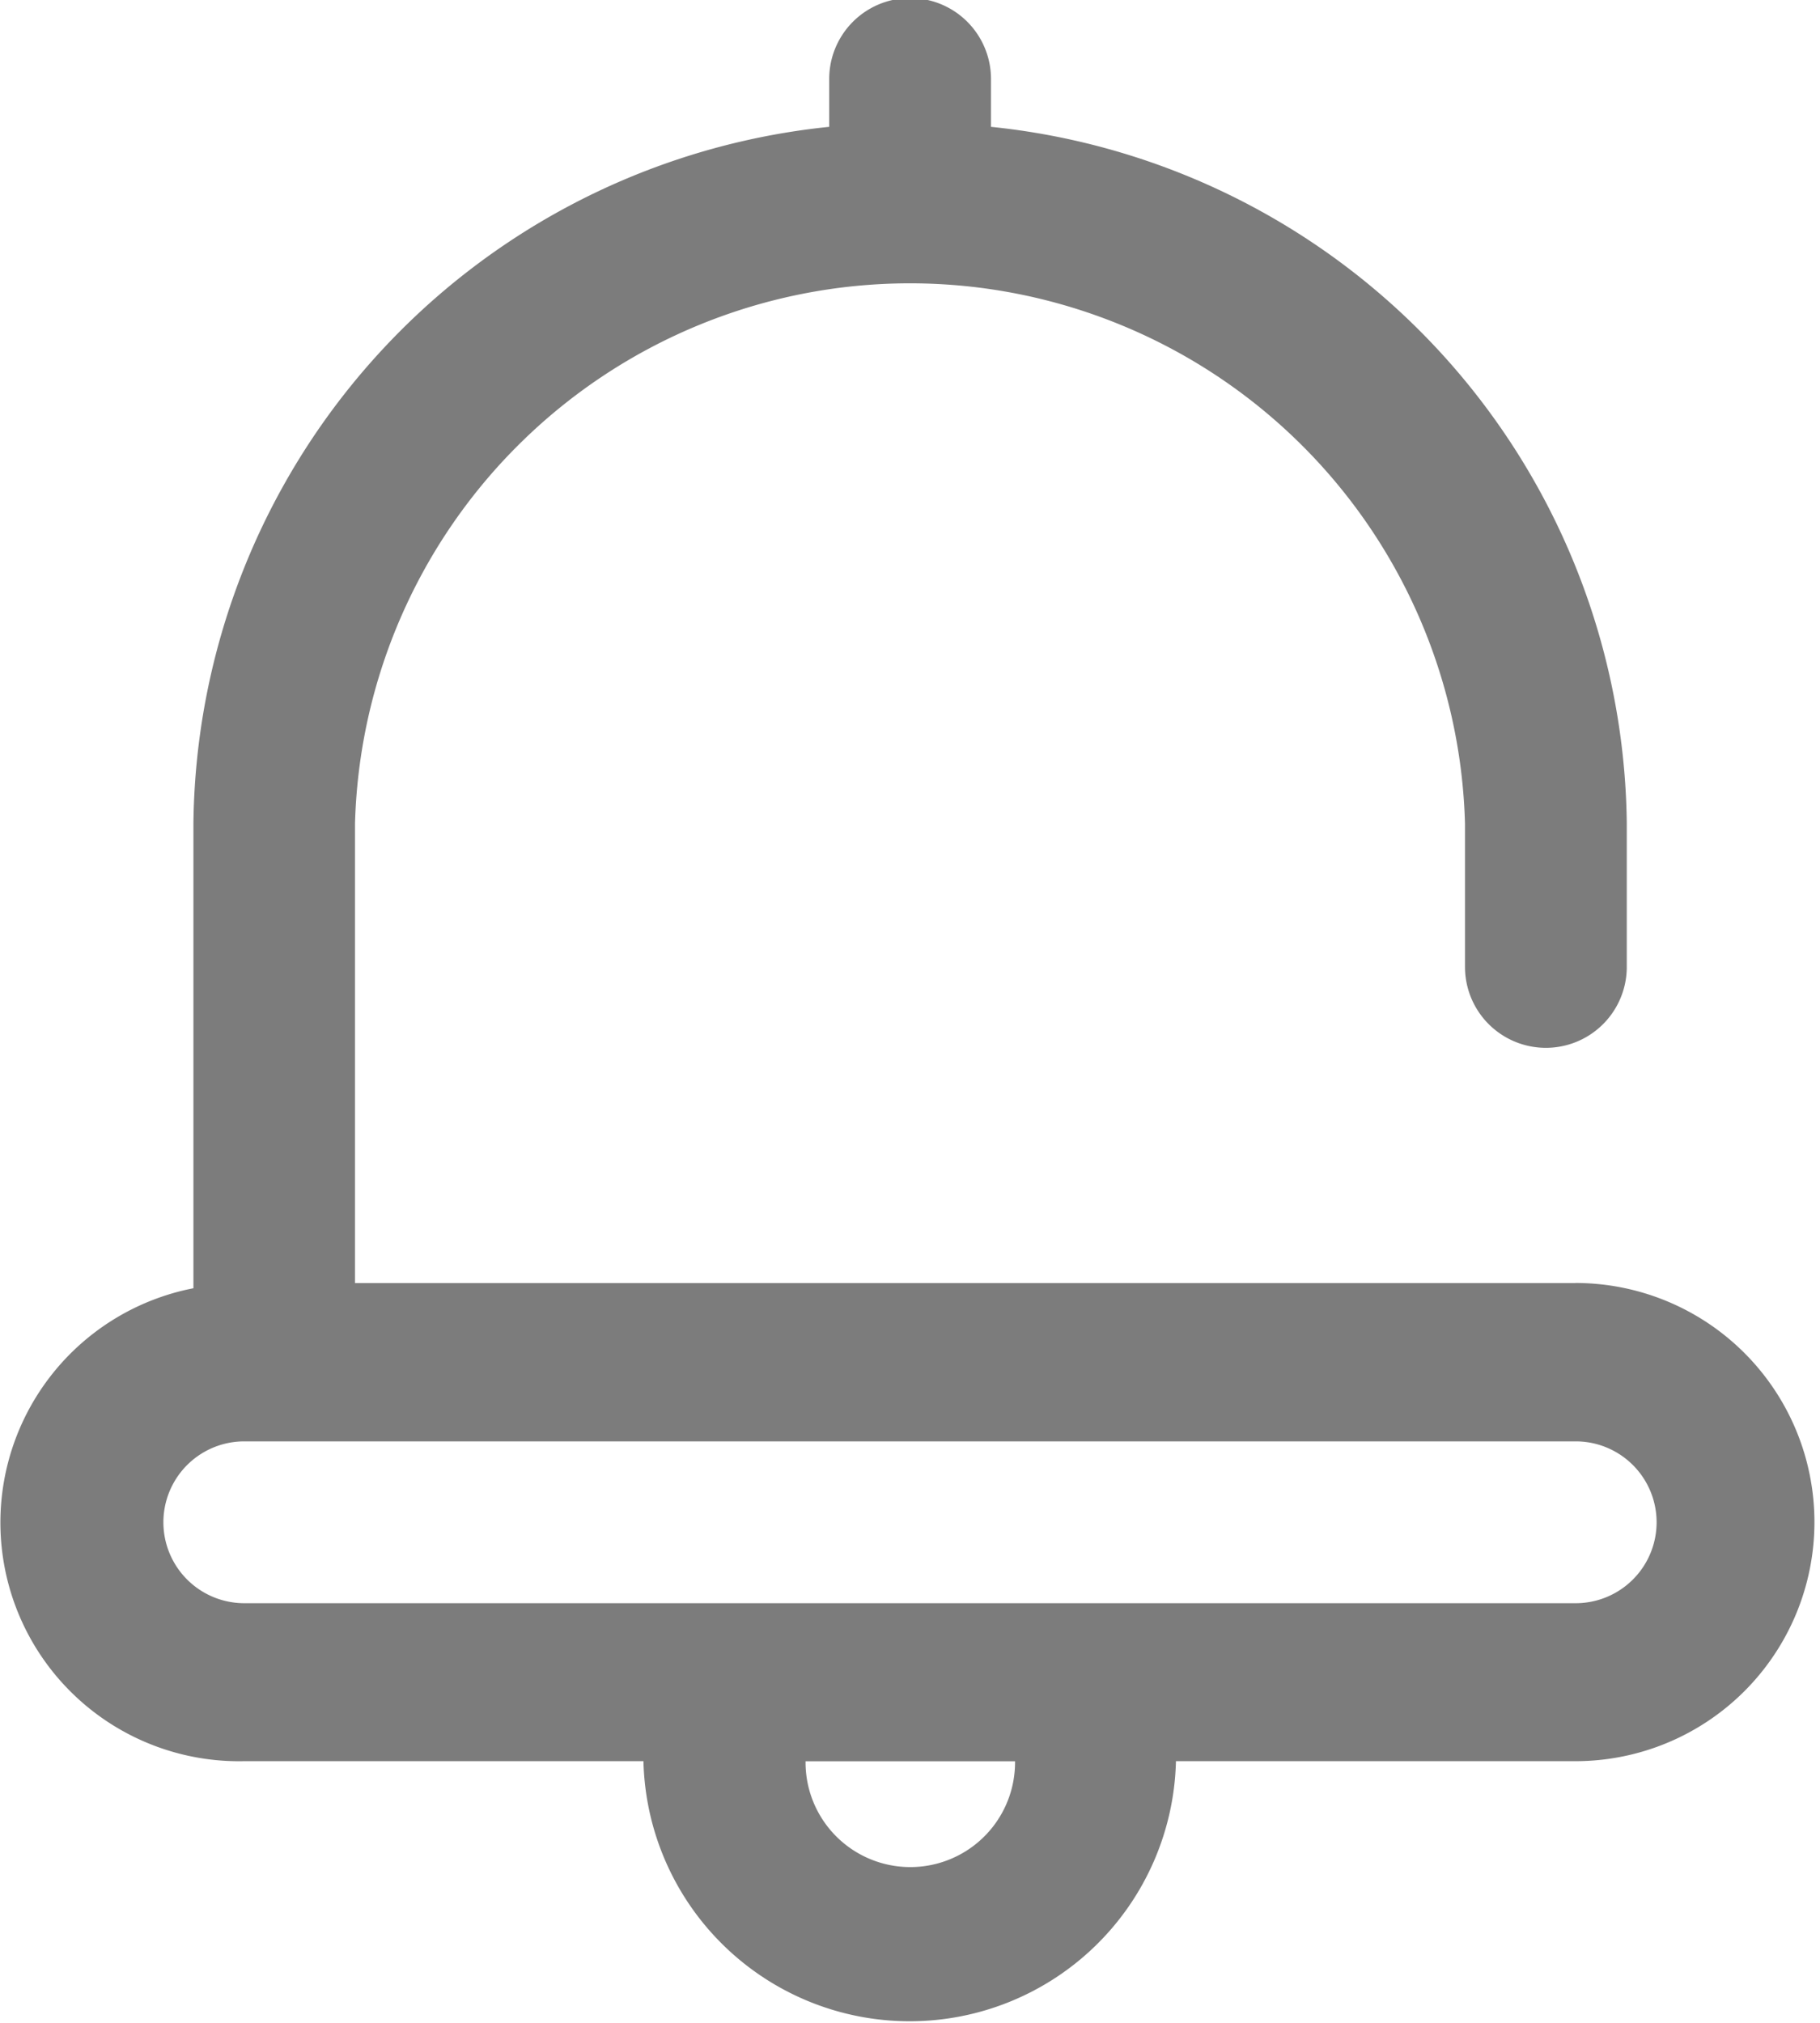 <svg xmlns="http://www.w3.org/2000/svg" width="18" height="20" viewBox="0 0 18 20">
  <path id="Path_29368" data-name="Path 29368" d="M650.145,17.186H638.072V12.644a5.491,5.491,0,0,1,10.978,0v1.416a.8.8,0,0,0,1.6,0V12.644a7,7,0,0,0-6.288-6.89V5.281a.8.8,0,0,0-1.6,0v.473a7,7,0,0,0-6.288,6.89v4.593a2.36,2.36,0,0,0,.5,4.676h3.951v.01a2.634,2.634,0,0,0,5.266,0v-.01h3.951a2.364,2.364,0,1,0,0-4.728ZM644.6,21.924a1.036,1.036,0,0,1-2.072,0v-.01H644.6Zm5.548-1.573H636.977a.8.8,0,1,1,0-1.6h13.168a.8.8,0,1,1,0,1.6" transform="translate(-634.561 -4.5)" fill="#7c7c7c"/>
</svg>
